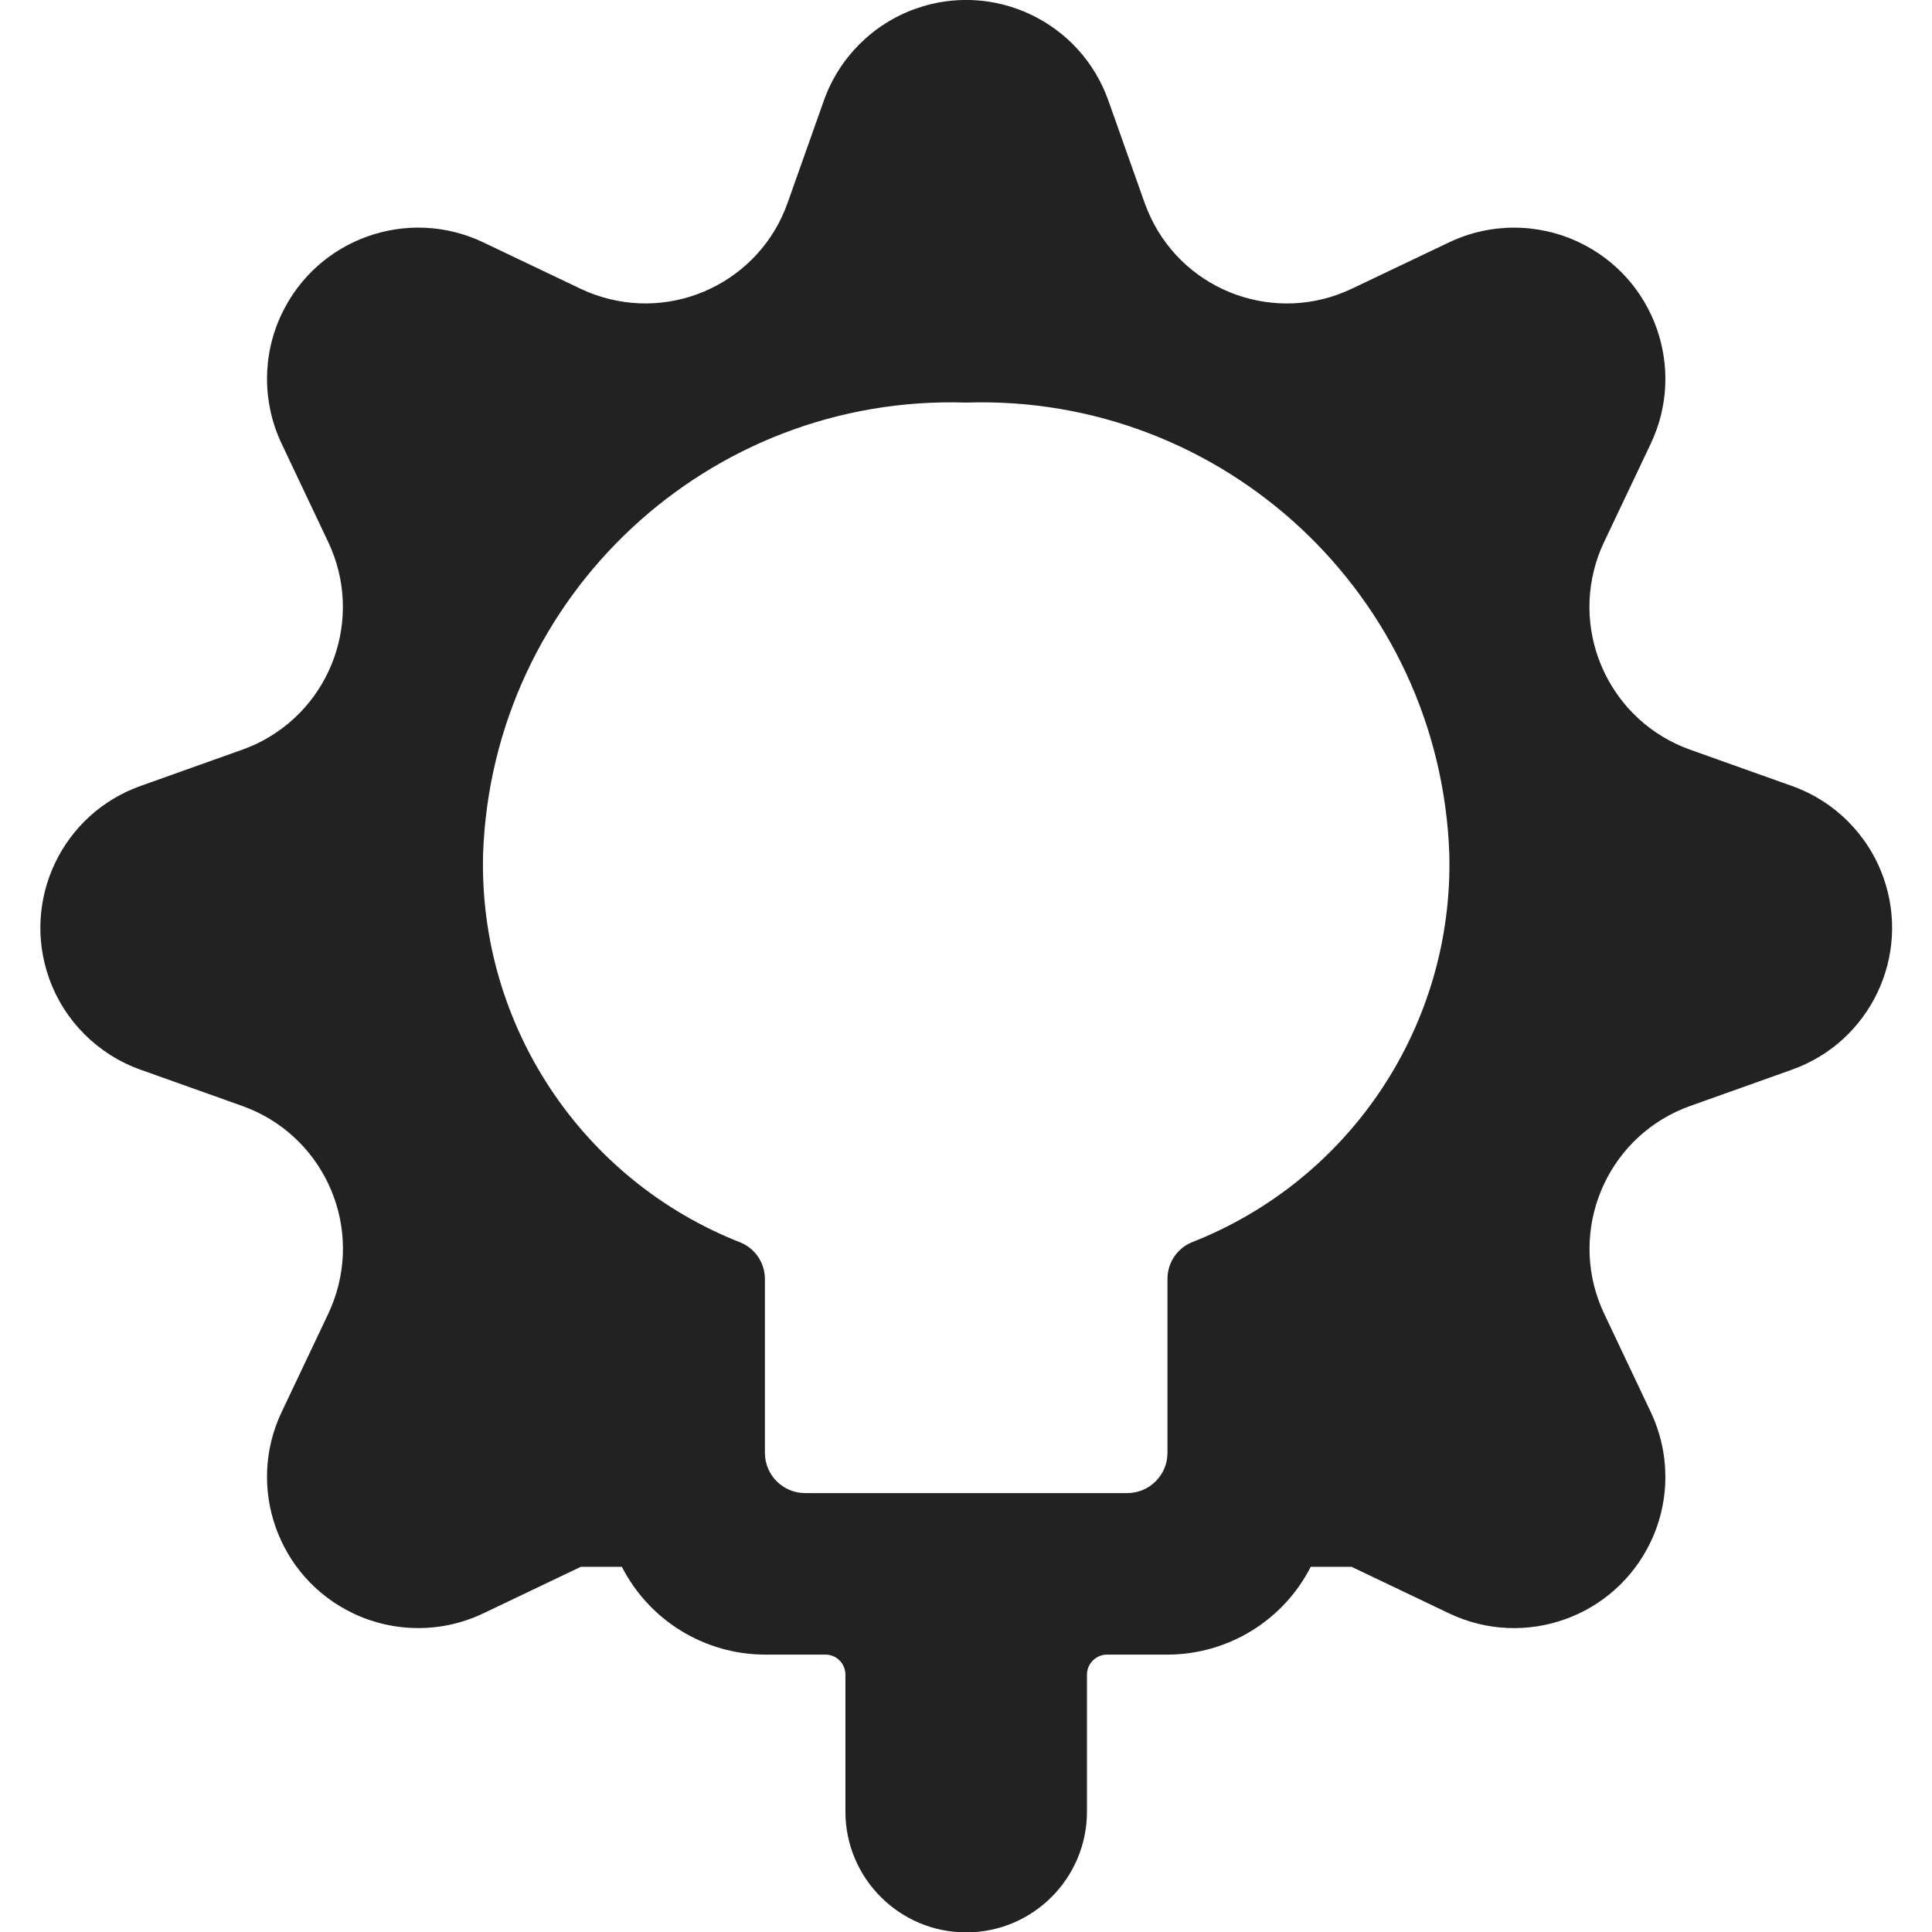 <svg xmlns="http://www.w3.org/2000/svg" version="1.1" xmlns:xlink="http://www.w3.org/1999/xlink" xmlns:svgjs="http://svgjs.com/svgjs" viewBox="0 0 40 40" width="40" height="40"><title>Exported from Streamline App (https://app.streamlineicons.com)</title><g transform="matrix(1.667,0,0,1.667,0,0)"><path d="M22.253,9.761L20.988,9.31c-0.978-0.351-1.487-1.428-1.137-2.407c0.021-0.059,0.045-0.116,0.072-0.172L20.5,5.515 c0.447-0.936,0.051-2.057-0.885-2.504C19.104,2.767,18.511,2.766,18,3.009l-1.213,0.578c-0.934,0.444-2.052,0.048-2.496-0.887 c-0.028-0.059-0.053-0.12-0.075-0.181l-0.45-1.269c-0.345-0.976-1.415-1.488-2.391-1.143c-0.534,0.189-0.954,0.609-1.143,1.143 l-0.45,1.269c-0.344,0.975-1.414,1.487-2.39,1.142C7.331,3.64,7.271,3.615,7.212,3.587L6,3.009C5.063,2.564,3.943,2.963,3.498,3.9 C3.255,4.411,3.256,5.004,3.5,5.515l0.576,1.216C4.522,7.67,4.123,8.792,3.184,9.239C3.128,9.265,3.07,9.289,3.012,9.31 L1.747,9.761c-0.973,0.345-1.483,1.414-1.138,2.387c0.188,0.531,0.606,0.949,1.138,1.138l1.265,0.451 c0.979,0.351,1.488,1.429,1.136,2.408c-0.021,0.058-0.045,0.116-0.071,0.172L3.5,17.533c-0.447,0.936-0.051,2.057,0.885,2.504 C4.896,20.281,5.489,20.282,6,20.039l1.213-0.579h0.511c0.341,0.667,1.027,1.088,1.776,1.09h0.75 c0.138-0.001,0.249,0.11,0.25,0.248c0,0.001,0,0.001,0,0.002v1.7c0,0.828,0.672,1.5,1.5,1.5s1.5-0.672,1.5-1.5v-1.7 c0-0.138,0.112-0.25,0.25-0.25h0.75c0.751-0.001,1.438-0.422,1.779-1.09h0.508L18,20.039c0.937,0.445,2.057,0.046,2.502-0.891 c0.243-0.511,0.242-1.104-0.002-1.615l-0.576-1.216c-0.446-0.939-0.046-2.063,0.893-2.509c0.056-0.027,0.113-0.05,0.172-0.071 l1.265-0.451c0.973-0.345,1.483-1.414,1.138-2.387C23.203,10.367,22.785,9.949,22.253,9.761L22.253,9.761z M14.5,15.892v2.152 c0,0.276-0.224,0.5-0.5,0.5h-4c-0.276,0-0.5-0.224-0.5-0.5v-2.152c0.003-0.2-0.116-0.382-0.3-0.459 C7.222,14.657,5.942,12.724,6,10.6C6.117,7.4,8.799,4.897,12,5c3.201-0.103,5.883,2.4,6,5.6c0.057,2.123-1.222,4.055-3.2,4.83 C14.615,15.508,14.496,15.691,14.5,15.892z" stroke="none" fill="#222222" stroke-width="0" stroke-linecap="round" stroke-linejoin="round"></path></g></svg>